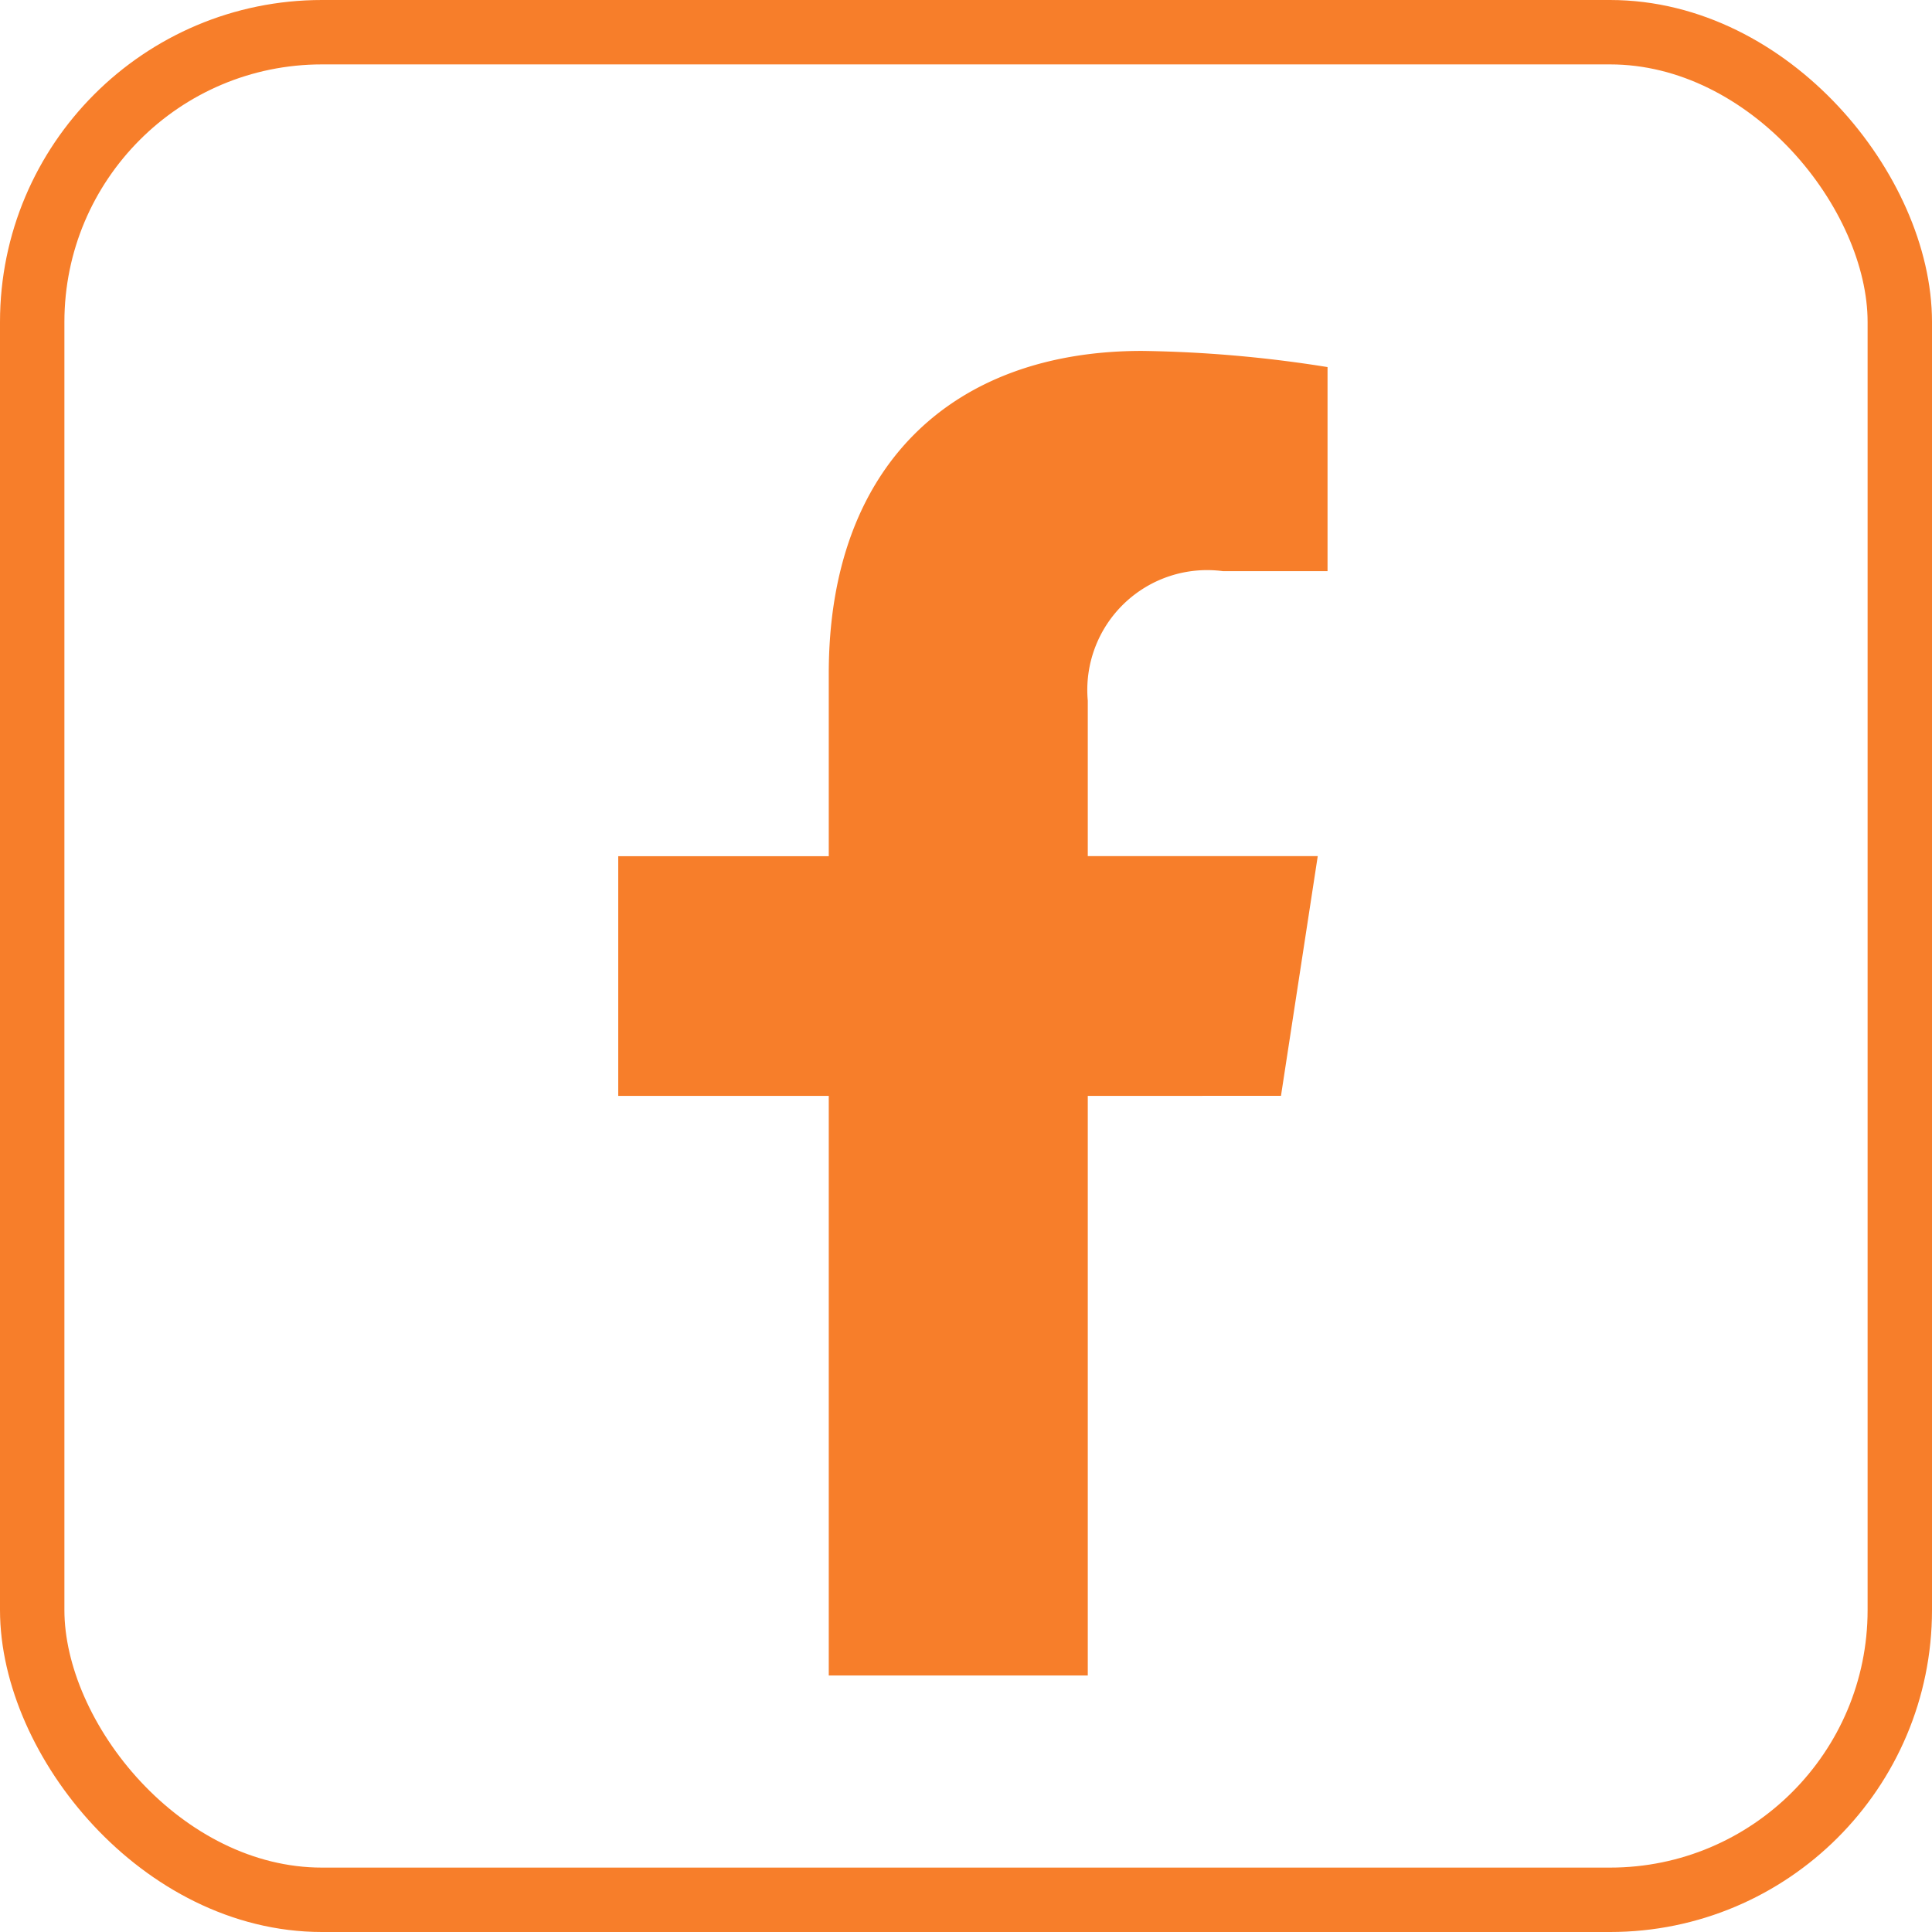 <svg xmlns="http://www.w3.org/2000/svg" width="30" height="30" viewBox="0 0 30 30">
  <g id="Group_220" data-name="Group 220" transform="translate(-883 -1629)">
    <g id="Rectangle_423" data-name="Rectangle 423" transform="translate(883 1629)" fill="none" stroke="#f77e2a" stroke-width="1">
      <rect width="30" height="30" rx="5" stroke="none"/>
      <rect x="0.5" y="0.5" width="29" height="29" rx="4.5" fill="none"/>
    </g>
    <path id="Icon_awesome-facebook-f" data-name="Icon awesome-facebook-f" d="M11.9,11.567l.571-3.722H8.9V5.431A1.861,1.861,0,0,1,11,3.42h1.623V.251A19.8,19.8,0,0,0,9.742,0C6.8,0,4.878,1.782,4.878,5.009V7.846H1.609v3.722H4.878v9H8.9v-9Z" transform="translate(890.991 1634.449)" fill="#f77e2a"/>
  </g>
</svg>
